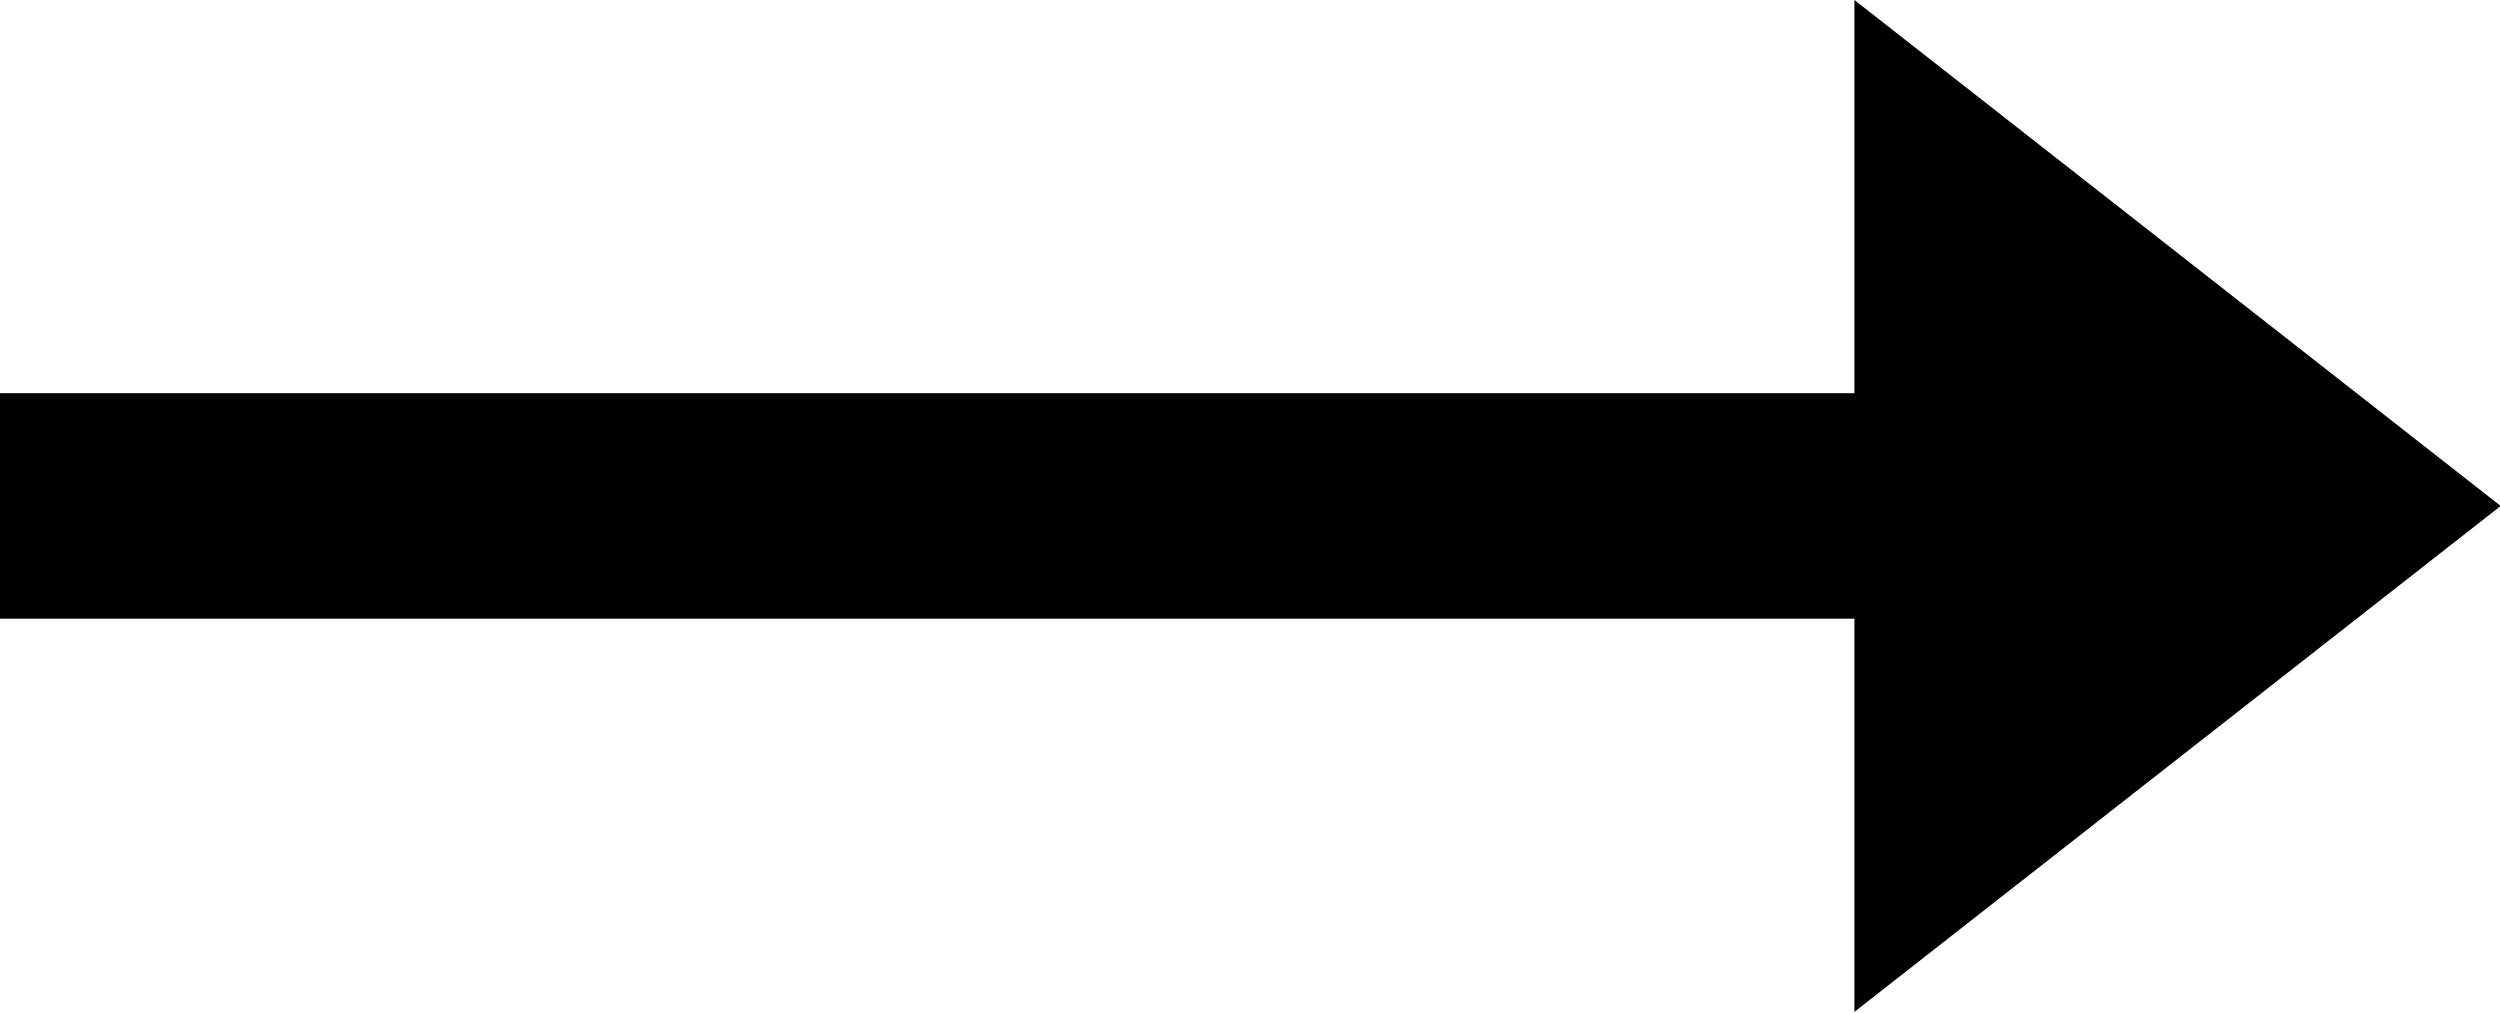 <?xml version="1.0" encoding="UTF-8"?>
<svg xmlns="http://www.w3.org/2000/svg" xmlns:xlink="http://www.w3.org/1999/xlink" width="158pt" height="64pt" viewBox="0 0 158 64" version="1.1">
<g id="surface1">
<path style=" stroke:none;fill-rule:nonzero;fill:rgb(0%,0%,0%);fill-opacity:1;" d="M 0 24.852 L 117.199 24.852 L 117.199 0 L 158.043 31.977 L 117.199 63.949 L 117.199 39.098 L 0 39.098 Z M 0 24.852 "/>
</g>
</svg>
